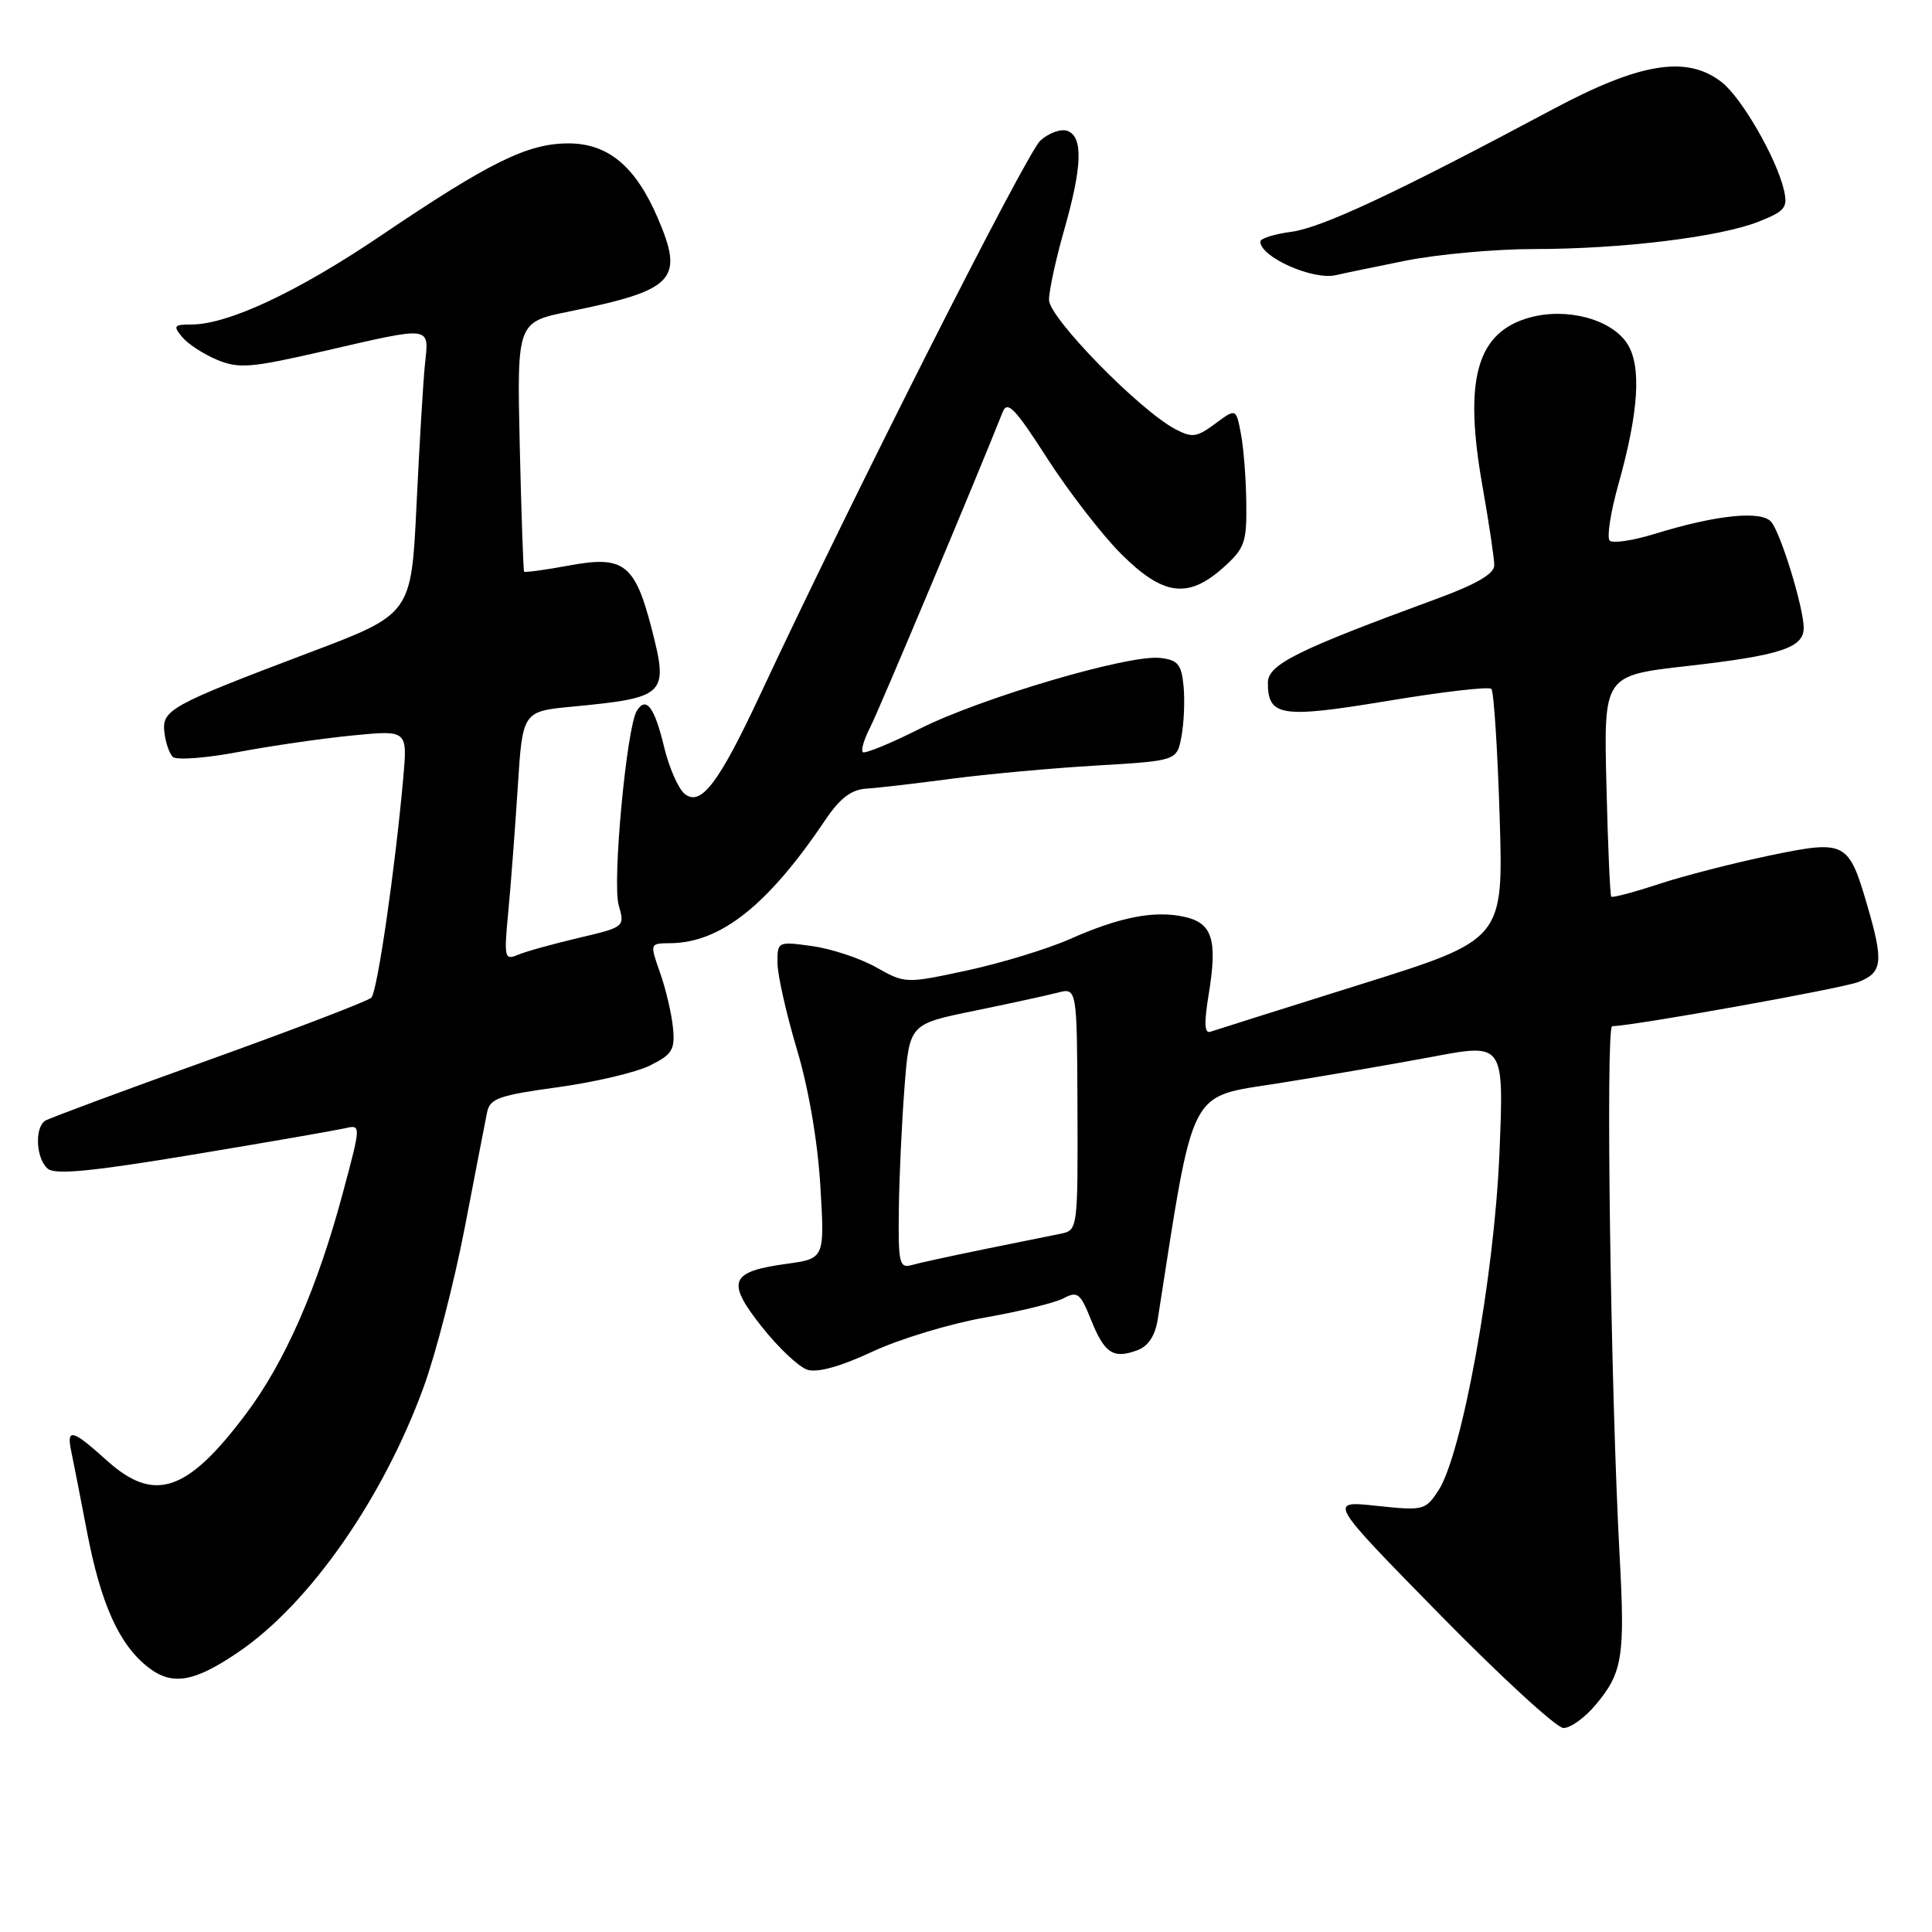<?xml version="1.0" encoding="UTF-8" standalone="no"?>
<!DOCTYPE svg PUBLIC "-//W3C//DTD SVG 1.1//EN" "http://www.w3.org/Graphics/SVG/1.1/DTD/svg11.dtd" >
<svg xmlns="http://www.w3.org/2000/svg" xmlns:xlink="http://www.w3.org/1999/xlink" version="1.1" viewBox="0 0 256 256">
 <g >
 <path fill="currentColor"
d=" M 211.41 225.92 C 215.00 221.66 215.34 219.55 214.61 206.19 C 213.42 184.28 212.74 136.00 213.62 135.98 C 216.69 135.89 244.00 130.99 246.25 130.12 C 249.45 128.87 249.61 127.46 247.41 119.93 C 244.94 111.47 244.54 111.27 234.45 113.37 C 229.74 114.35 223.16 116.04 219.83 117.13 C 216.51 118.23 213.66 118.98 213.50 118.81 C 213.34 118.64 213.05 111.98 212.86 104.00 C 212.50 89.51 212.50 89.51 223.50 88.26 C 235.93 86.85 239.00 85.84 239.00 83.20 C 239.00 80.57 236.00 70.74 234.71 69.17 C 233.43 67.61 227.47 68.21 219.26 70.74 C 216.38 71.63 213.70 72.03 213.29 71.63 C 212.89 71.22 213.41 67.88 214.44 64.20 C 217.16 54.53 217.53 48.46 215.60 45.51 C 213.49 42.29 207.61 40.72 202.71 42.07 C 195.67 44.01 193.92 50.23 196.43 64.38 C 197.29 69.27 198.00 74.00 198.00 74.90 C 198.00 76.04 195.62 77.42 190.25 79.39 C 171.83 86.15 168.00 88.05 168.00 90.47 C 168.00 94.95 169.78 95.21 183.89 92.87 C 191.11 91.67 197.28 90.95 197.61 91.28 C 197.94 91.60 198.43 99.21 198.71 108.18 C 199.22 124.50 199.22 124.50 180.36 130.41 C 169.99 133.66 161.00 136.50 160.39 136.71 C 159.60 136.99 159.53 135.59 160.15 131.80 C 161.35 124.51 160.66 122.30 156.92 121.48 C 152.94 120.61 148.38 121.50 141.70 124.46 C 138.74 125.76 132.64 127.62 128.14 128.59 C 120.00 130.34 119.95 130.34 116.09 128.17 C 113.96 126.97 110.14 125.71 107.61 125.36 C 103.05 124.73 103.00 124.76 103.02 127.61 C 103.03 129.20 104.19 134.32 105.58 139.00 C 107.14 144.19 108.35 151.25 108.70 157.14 C 109.28 166.77 109.28 166.77 104.19 167.47 C 96.70 168.50 96.19 169.80 100.94 175.80 C 103.13 178.57 105.85 181.14 106.99 181.50 C 108.33 181.92 111.39 181.07 115.60 179.10 C 119.19 177.42 125.91 175.39 130.52 174.58 C 135.14 173.77 139.83 172.62 140.95 172.02 C 142.77 171.05 143.16 171.36 144.57 174.89 C 146.35 179.33 147.52 180.10 150.69 178.92 C 152.16 178.38 153.06 177.00 153.41 174.80 C 158.28 143.61 157.34 145.45 169.40 143.54 C 175.50 142.57 184.73 140.98 189.90 140.01 C 199.29 138.24 199.29 138.24 198.68 152.87 C 198.01 169.08 193.73 192.72 190.60 197.49 C 188.87 200.13 188.61 200.19 182.40 199.53 C 175.98 198.84 175.98 198.84 190.74 213.89 C 198.86 222.17 206.25 228.96 207.16 228.97 C 208.07 228.99 209.99 227.62 211.41 225.92 Z  M 31.62 218.89 C 41.03 212.48 50.74 198.58 56.13 183.81 C 57.73 179.43 60.18 169.92 61.58 162.68 C 62.97 155.43 64.31 148.55 64.54 147.39 C 64.91 145.56 66.12 145.13 73.87 144.07 C 78.77 143.40 84.29 142.10 86.14 141.18 C 89.09 139.71 89.46 139.09 89.17 136.16 C 88.99 134.32 88.23 131.06 87.47 128.91 C 86.09 125.00 86.09 125.00 88.79 124.98 C 95.51 124.92 101.77 119.94 109.40 108.59 C 111.29 105.78 112.80 104.63 114.76 104.50 C 116.27 104.41 121.33 103.82 126.00 103.20 C 130.68 102.58 139.33 101.79 145.22 101.44 C 155.94 100.81 155.94 100.81 156.55 97.59 C 156.88 95.82 157.01 92.82 156.83 90.93 C 156.55 88.02 156.08 87.45 153.72 87.18 C 149.58 86.70 129.99 92.48 121.88 96.56 C 117.98 98.52 114.58 99.92 114.32 99.66 C 114.06 99.40 114.51 97.91 115.32 96.34 C 116.47 94.10 129.25 63.69 132.86 54.60 C 133.48 53.03 134.50 54.09 138.76 60.73 C 141.60 65.14 146.00 70.84 148.54 73.38 C 154.10 78.94 157.41 79.39 162.09 75.21 C 164.92 72.68 165.21 71.89 165.14 66.67 C 165.11 63.50 164.79 59.38 164.43 57.50 C 163.79 54.09 163.79 54.09 161.02 56.14 C 158.57 57.96 157.95 58.04 155.71 56.85 C 150.92 54.30 139.00 42.10 139.00 39.74 C 139.00 38.50 139.90 34.35 141.00 30.50 C 143.40 22.09 143.54 18.15 141.46 17.35 C 140.62 17.02 138.99 17.60 137.85 18.63 C 136.02 20.28 112.85 66.09 100.75 92.00 C 95.22 103.84 92.84 106.95 90.70 105.17 C 89.86 104.47 88.64 101.67 87.99 98.95 C 86.72 93.67 85.61 92.21 84.38 94.19 C 83.03 96.38 81.11 116.91 81.98 119.94 C 82.81 122.82 82.78 122.84 76.66 124.28 C 73.27 125.08 69.65 126.08 68.62 126.52 C 66.85 127.27 66.77 126.91 67.34 120.91 C 67.68 117.38 68.24 109.95 68.60 104.38 C 69.24 94.26 69.24 94.26 75.87 93.63 C 88.24 92.44 88.60 92.08 86.36 83.35 C 84.14 74.74 82.67 73.59 75.48 74.92 C 72.28 75.51 69.57 75.88 69.45 75.75 C 69.34 75.61 69.08 68.12 68.87 59.09 C 68.50 42.68 68.50 42.68 75.45 41.27 C 89.42 38.43 90.69 37.08 87.13 28.83 C 84.20 22.03 80.56 19.00 75.33 19.00 C 69.92 19.00 64.93 21.45 50.43 31.25 C 39.42 38.69 30.22 43.00 25.34 43.00 C 23.05 43.00 22.91 43.19 24.13 44.65 C 24.88 45.57 26.96 46.92 28.75 47.67 C 31.65 48.88 33.21 48.75 42.93 46.52 C 57.37 43.19 56.85 43.12 56.31 48.25 C 56.07 50.59 55.57 59.00 55.19 66.93 C 54.50 81.37 54.50 81.37 41.00 86.47 C 22.55 93.45 21.44 94.06 21.78 97.02 C 21.93 98.36 22.43 99.83 22.89 100.29 C 23.35 100.75 27.28 100.46 31.61 99.64 C 35.95 98.82 42.76 97.84 46.75 97.45 C 54.00 96.74 54.00 96.74 53.43 103.12 C 52.33 115.35 50.00 131.40 49.20 132.20 C 48.76 132.64 39.09 136.35 27.71 140.44 C 16.33 144.52 6.57 148.15 6.01 148.49 C 4.55 149.39 4.77 153.56 6.34 154.87 C 7.33 155.69 12.27 155.21 25.59 152.99 C 35.44 151.36 44.48 149.78 45.68 149.51 C 47.86 149.00 47.86 149.00 45.43 158.06 C 42.05 170.69 37.76 180.48 32.57 187.38 C 24.78 197.75 20.43 199.19 14.13 193.50 C 9.60 189.41 8.79 189.19 9.43 192.25 C 9.69 193.49 10.63 198.29 11.52 202.92 C 13.35 212.50 15.77 217.89 19.59 220.89 C 22.79 223.41 25.70 222.93 31.62 218.89 Z  M 186.21 34.55 C 190.45 33.70 198.11 33.00 203.23 33.00 C 214.88 33.00 227.96 31.40 233.08 29.35 C 236.56 27.96 236.92 27.50 236.37 25.14 C 235.38 20.93 230.80 12.99 228.16 10.91 C 223.56 7.29 217.36 8.28 205.76 14.48 C 185.07 25.53 175.19 30.16 171.14 30.71 C 168.86 31.01 167.00 31.60 167.00 32.01 C 167.00 34.06 173.97 37.16 177.00 36.46 C 177.82 36.26 181.97 35.41 186.21 34.55 Z  M 119.10 160.32 C 119.15 156.02 119.49 148.72 119.85 144.10 C 120.50 135.70 120.50 135.70 129.00 133.96 C 133.68 133.00 138.67 131.91 140.11 131.54 C 142.71 130.86 142.71 130.86 142.77 146.93 C 142.83 162.63 142.78 163.01 140.67 163.45 C 139.47 163.69 134.90 164.62 130.50 165.51 C 126.10 166.41 121.71 167.36 120.75 167.64 C 119.18 168.08 119.01 167.31 119.10 160.32 Z "/>
</g>
</svg>